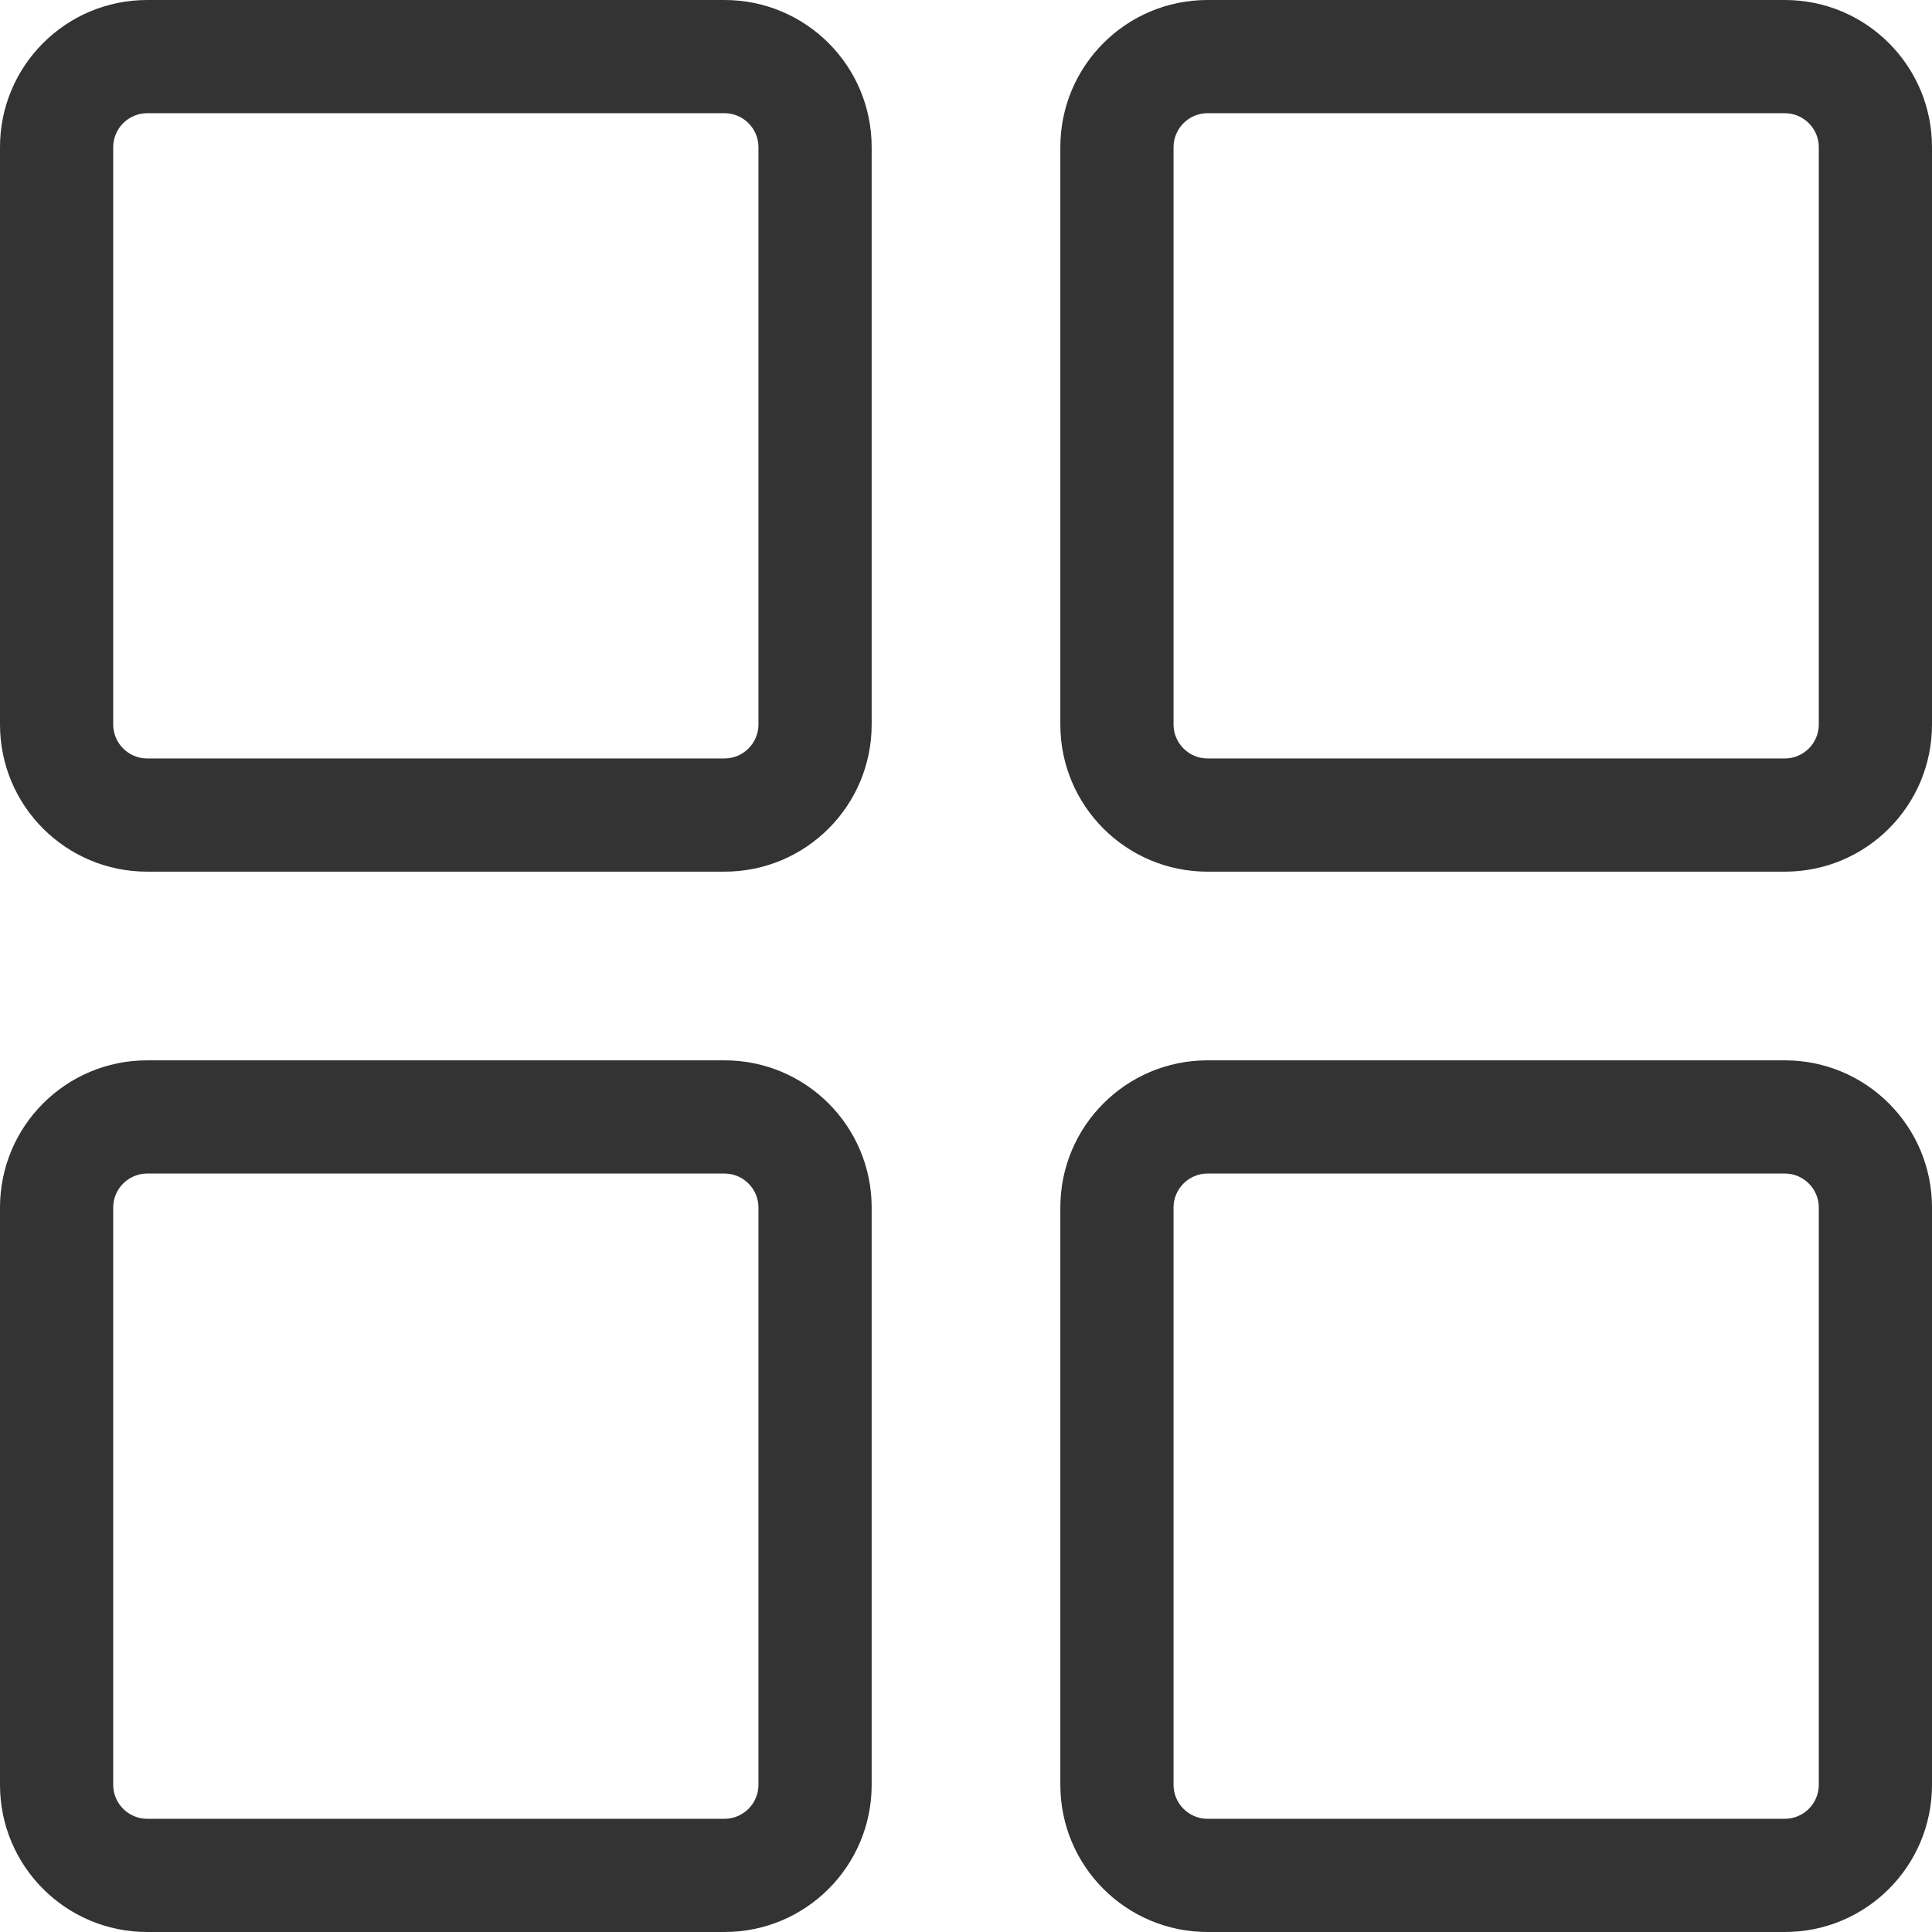 <?xml version="1.0" standalone="no"?><!DOCTYPE svg PUBLIC "-//W3C//DTD SVG 1.1//EN" "http://www.w3.org/Graphics/SVG/1.1/DTD/svg11.dtd"><svg class="icon" width="200px" height="200.00px" viewBox="0 0 1024 1024" version="1.1" xmlns="http://www.w3.org/2000/svg"><path fill="#333333" d="M384 60c9.9 0 18 8.1 18 18v306c0 9.9-8.1 18-18 18H78c-9.9 0-18-8.1-18-18V78c0-9.9 8.1-18 18-18h306m0-60H78C34.9 0 0 34.9 0 78v306c0 43.1 34.9 78 78 78h306c43.1 0 78-34.9 78-78V78c0-43.1-34.9-78-78-78zM946 60c9.9 0 18 8.1 18 18v306c0 9.9-8.1 18-18 18H640c-9.9 0-18-8.1-18-18V78c0-9.9 8.1-18 18-18h306m0-60H640c-43.1 0-78 34.9-78 78v306c0 43.1 34.9 78 78 78h306c43.1 0 78-34.9 78-78V78c0-43.1-34.9-78-78-78zM384 622c9.9 0 18 8.1 18 18v306c0 9.9-8.1 18-18 18H78c-9.9 0-18-8.1-18-18V640c0-9.9 8.1-18 18-18h306m0-60H78c-43.1 0-78 34.9-78 78v306c0 43.1 34.9 78 78 78h306c43.1 0 78-34.9 78-78V640c0-43.1-34.9-78-78-78zM946 622c9.9 0 18 8.1 18 18v306c0 9.9-8.1 18-18 18H640c-9.9 0-18-8.1-18-18V640c0-9.9 8.1-18 18-18h306m0-60H640c-43.1 0-78 34.9-78 78v306c0 43.1 34.9 78 78 78h306c43.1 0 78-34.9 78-78V640c0-43.1-34.9-78-78-78z" /></svg>